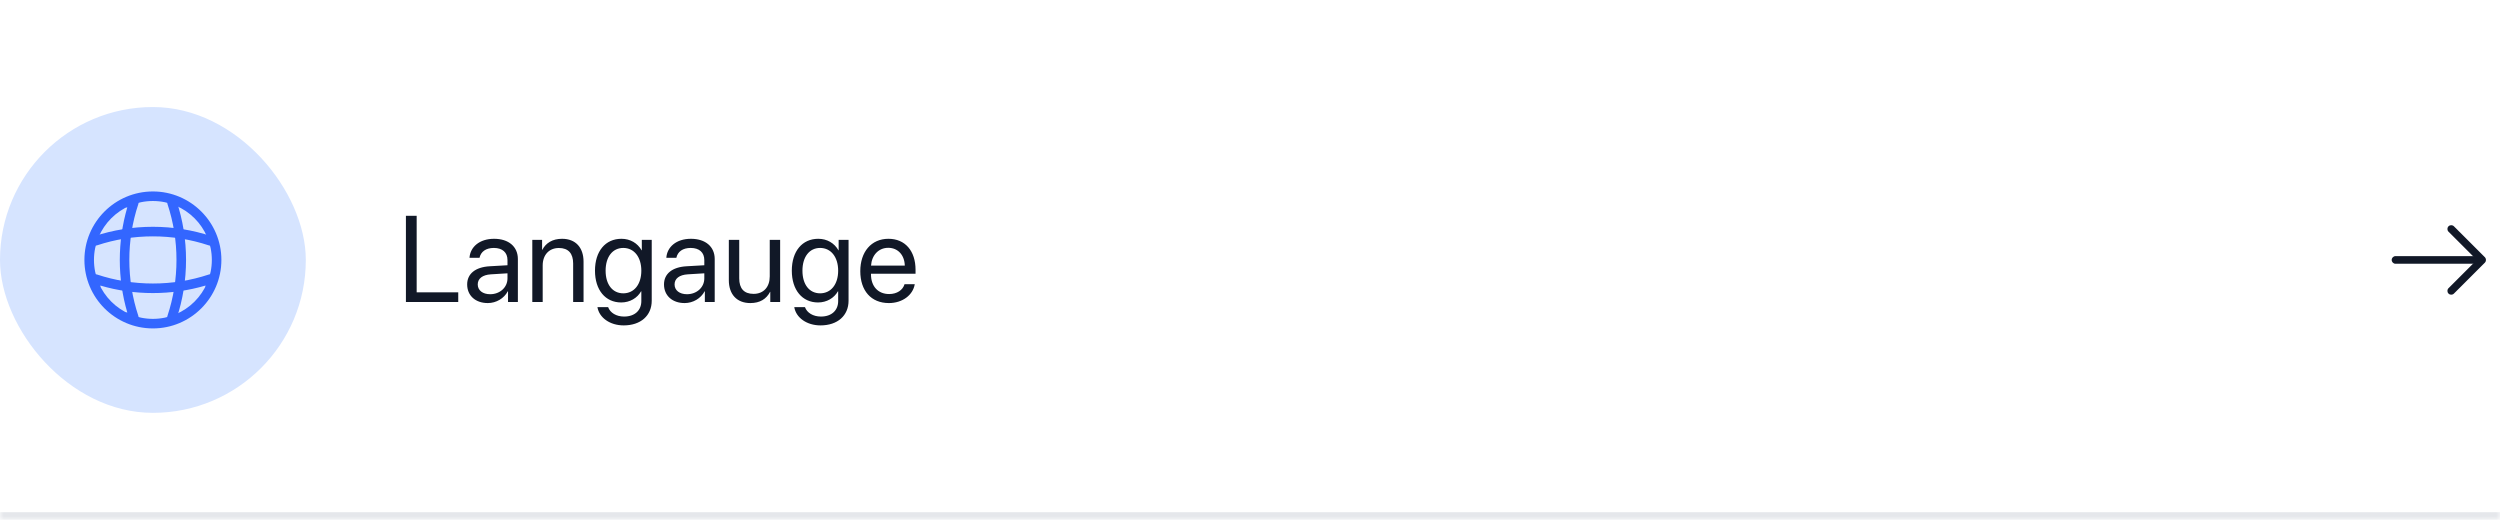 <svg width="327" height="68" viewBox="0 0 327 68" fill="none" xmlns="http://www.w3.org/2000/svg">
<mask id="path-1-inside-1_228_5036" fill="white">
<path d="M0 0H327V68H0V0Z"/>
</mask>
<path d="M0 0H327V68H0V0Z" fill="white"/>
<rect y="14" width="40" height="40" rx="20" fill="#D6E4FF"/>
<path d="M20 42.958C15.058 42.958 11.041 38.942 11.041 34C11.041 29.058 15.058 25.042 20 25.042C24.942 25.042 28.958 29.058 28.958 34C28.958 38.942 24.942 42.958 20 42.958ZM20 26.292C15.75 26.292 12.291 29.75 12.291 34C12.291 38.25 15.75 41.708 20 41.708C24.25 41.708 27.708 38.25 27.708 34C27.708 29.75 24.25 26.292 20 26.292Z" fill="#3366FF"/>
<path d="M17.5 42.125H16.667C16.325 42.125 16.042 41.842 16.042 41.5C16.042 41.158 16.308 40.883 16.65 40.875C15.342 36.408 15.342 31.592 16.65 27.125C16.308 27.117 16.042 26.842 16.042 26.5C16.042 26.158 16.325 25.875 16.667 25.875H17.5C17.7 25.875 17.892 25.975 18.009 26.133C18.125 26.3 18.159 26.508 18.092 26.7C16.525 31.408 16.525 36.592 18.092 41.308C18.159 41.5 18.125 41.708 18.009 41.875C17.892 42.025 17.7 42.125 17.5 42.125Z" fill="#3366FF"/>
<path d="M22.5 42.125C22.433 42.125 22.367 42.117 22.3 42.092C21.975 41.983 21.792 41.625 21.908 41.3C23.475 36.592 23.475 31.408 21.908 26.692C21.8 26.367 21.975 26.008 22.3 25.9C22.633 25.792 22.983 25.967 23.092 26.292C24.75 31.258 24.75 36.725 23.092 41.683C23.008 41.958 22.758 42.125 22.5 42.125Z" fill="#3366FF"/>
<path d="M20 38.333C17.675 38.333 15.358 38.008 13.125 37.35C13.117 37.683 12.842 37.958 12.5 37.958C12.158 37.958 11.875 37.675 11.875 37.333V36.5C11.875 36.3 11.975 36.108 12.133 35.992C12.3 35.875 12.508 35.842 12.7 35.908C17.408 37.475 22.6 37.475 27.308 35.908C27.5 35.842 27.708 35.875 27.875 35.992C28.042 36.108 28.133 36.3 28.133 36.5V37.333C28.133 37.675 27.85 37.958 27.508 37.958C27.167 37.958 26.892 37.692 26.883 37.35C24.642 38.008 22.325 38.333 20 38.333Z" fill="#3366FF"/>
<path d="M27.5 32.125C27.433 32.125 27.367 32.117 27.3 32.092C22.592 30.525 17.4 30.525 12.692 32.092C12.358 32.2 12.008 32.025 11.9 31.7C11.8 31.367 11.975 31.017 12.3 30.908C17.267 29.25 22.733 29.25 27.692 30.908C28.017 31.017 28.2 31.375 28.084 31.7C28.009 31.958 27.759 32.125 27.5 32.125Z" fill="#3366FF"/>
<path d="M59.938 38.234H54.5V28.227H53.094V39.5H59.938V38.234ZM64.113 38.484C63.137 38.484 62.488 37.977 62.488 37.203C62.488 36.438 63.113 35.953 64.207 35.883L66.379 35.75V36.414C66.379 37.586 65.394 38.484 64.113 38.484ZM63.808 39.641C64.902 39.641 65.933 39.031 66.418 38.102H66.449V39.5H67.738V33.883C67.738 32.266 66.535 31.234 64.629 31.234C62.707 31.234 61.504 32.312 61.41 33.719H62.722C62.894 32.922 63.551 32.43 64.597 32.43C65.722 32.43 66.379 33.023 66.379 34.016V34.695L64.051 34.828C62.176 34.938 61.105 35.812 61.105 37.203C61.105 38.664 62.191 39.641 63.808 39.641ZM69.625 39.5H70.984V34.719C70.984 33.344 71.82 32.438 73.101 32.438C74.351 32.438 74.968 33.156 74.968 34.469V39.5H76.328V34.227C76.328 32.383 75.297 31.234 73.515 31.234C72.257 31.234 71.39 31.797 70.937 32.672H70.906V31.375H69.625V39.5ZM81.527 38.367C80.128 38.367 79.214 37.227 79.214 35.406C79.214 33.586 80.128 32.43 81.527 32.43C82.941 32.43 83.886 33.617 83.886 35.406C83.886 37.195 82.941 38.367 81.527 38.367ZM81.574 42.562C83.816 42.562 85.246 41.273 85.246 39.336V31.375H83.949V32.742H83.925C83.386 31.797 82.433 31.234 81.285 31.234C79.183 31.234 77.824 32.859 77.824 35.406C77.824 37.93 79.183 39.562 81.253 39.562C82.394 39.562 83.355 38.984 83.855 38.102H83.886V39.383C83.886 40.594 83.035 41.406 81.628 41.406C80.613 41.406 79.808 40.914 79.543 40.172H78.144C78.371 41.555 79.785 42.562 81.574 42.562ZM89.859 38.484C88.882 38.484 88.234 37.977 88.234 37.203C88.234 36.438 88.859 35.953 89.953 35.883L92.124 35.75V36.414C92.124 37.586 91.14 38.484 89.859 38.484ZM89.554 39.641C90.648 39.641 91.679 39.031 92.163 38.102H92.195V39.5H93.484V33.883C93.484 32.266 92.281 31.234 90.374 31.234C88.453 31.234 87.249 32.312 87.156 33.719H88.468C88.64 32.922 89.296 32.43 90.343 32.43C91.468 32.43 92.124 33.023 92.124 34.016V34.695L89.796 34.828C87.921 34.938 86.851 35.812 86.851 37.203C86.851 38.664 87.937 39.641 89.554 39.641ZM102.042 31.375H100.683V36.148C100.683 37.531 99.886 38.438 98.566 38.438C97.308 38.438 96.691 37.727 96.691 36.406V31.375H95.331V36.648C95.331 38.492 96.37 39.641 98.144 39.641C99.394 39.641 100.237 39.117 100.722 38.18H100.753V39.5H102.042V31.375ZM107.272 38.367C105.874 38.367 104.96 37.227 104.96 35.406C104.96 33.586 105.874 32.43 107.272 32.43C108.687 32.43 109.632 33.617 109.632 35.406C109.632 37.195 108.687 38.367 107.272 38.367ZM107.319 42.562C109.562 42.562 110.991 41.273 110.991 39.336V31.375H109.694V32.742H109.671C109.132 31.797 108.179 31.234 107.03 31.234C104.929 31.234 103.569 32.859 103.569 35.406C103.569 37.93 104.929 39.562 106.999 39.562C108.14 39.562 109.101 38.984 109.601 38.102H109.632V39.383C109.632 40.594 108.78 41.406 107.374 41.406C106.358 41.406 105.554 40.914 105.288 40.172H103.89C104.116 41.555 105.53 42.562 107.319 42.562ZM116.182 32.414C117.464 32.414 118.315 33.383 118.347 34.742H113.932C114.018 33.391 114.909 32.414 116.182 32.414ZM118.315 37.172C118.089 37.938 117.331 38.461 116.3 38.461C114.839 38.461 113.925 37.438 113.925 35.883V35.805H119.753V35.289C119.753 32.828 118.401 31.234 116.206 31.234C113.964 31.234 112.526 32.945 112.526 35.469C112.526 38.023 113.94 39.641 116.268 39.641C118.042 39.641 119.417 38.594 119.651 37.172H118.315Z" fill="#111827"/>
<path d="M320.62 38.547C320.493 38.547 320.367 38.5 320.267 38.4C320.073 38.207 320.073 37.887 320.267 37.693L323.96 34L320.267 30.307C320.073 30.113 320.073 29.793 320.267 29.6C320.46 29.407 320.78 29.407 320.973 29.6L325.02 33.647C325.213 33.84 325.213 34.16 325.02 34.353L320.973 38.4C320.873 38.5 320.747 38.547 320.62 38.547Z" fill="#111827"/>
<path d="M324.553 34.5H313.333C313.06 34.5 312.833 34.273 312.833 34C312.833 33.727 313.06 33.5 313.333 33.5H324.553C324.827 33.5 325.053 33.727 325.053 34C325.053 34.273 324.827 34.5 324.553 34.5Z" fill="#111827"/>
<path d="M327 67H0V69H327V67Z" fill="#E5E7EB" mask="url(#path-1-inside-1_228_5036)"/>
</svg>
